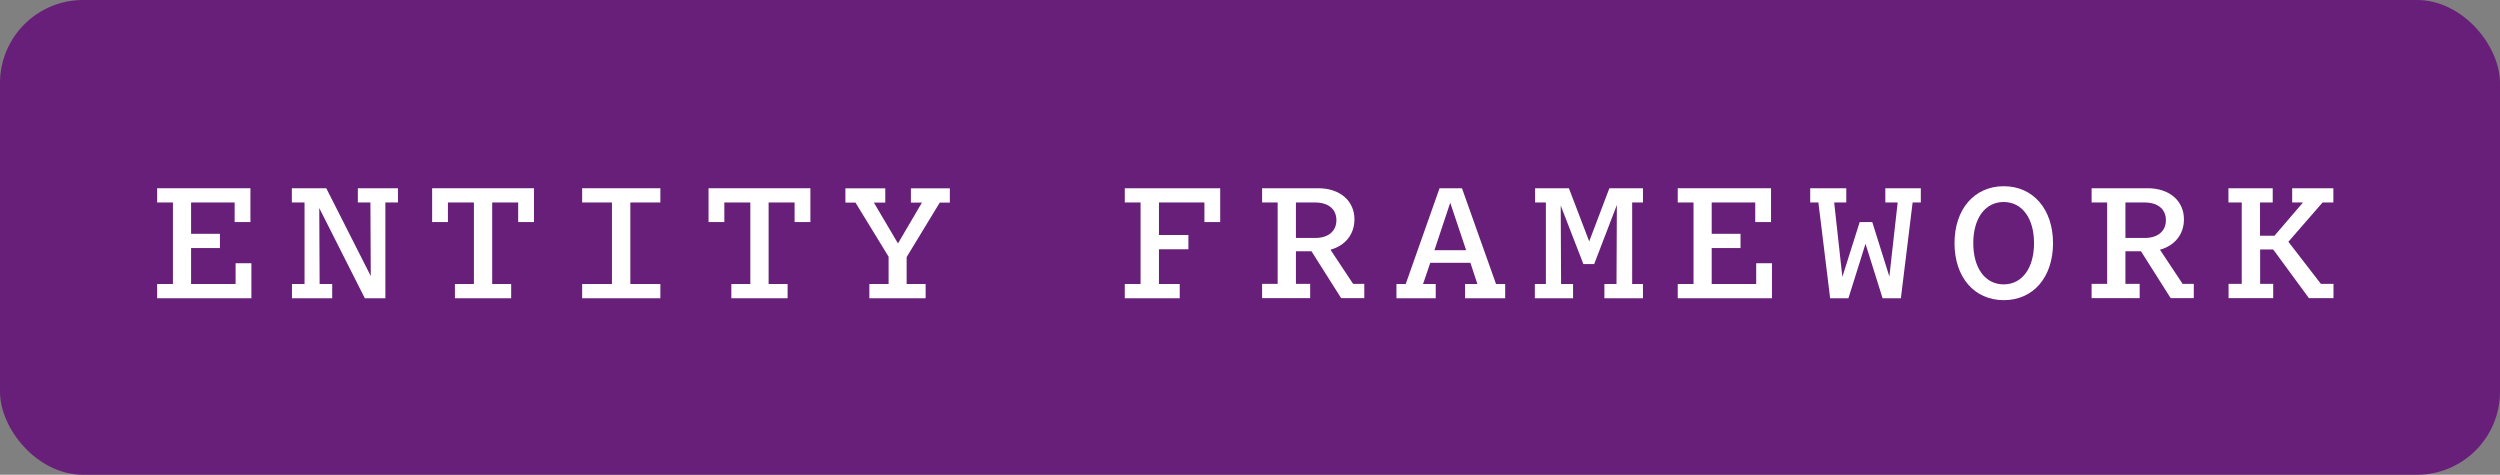 <?xml version="1.0" encoding="UTF-8"?>
<svg id="katman_1" data-name="katman 1" xmlns="http://www.w3.org/2000/svg" viewBox="0 0 210.64 40">
  <rect x="0" y="0" width="210.64" height="40" fill="#808080" stroke="none"/>
  <defs>
    <style>
      .cls-1 {
        fill: #681f79;
      }

      .cls-2 {
        fill: #fff;
      }
    </style>
  </defs>
  <rect class="cls-1" width="210.64" height="40" rx="7" ry="7"/>
  <g>
    <path class="cls-2" d="M14.57,23.93v-6.87h-1.33v-1.2h7.86v2.85h-1.33v-1.65h-3.67v2.64h2.43v1.2h-2.43v3.03h3.75v-1.75h1.33v2.95h-7.94v-1.2h1.33Z"/>
    <path class="cls-2" d="M25.66,23.93v-6.87h-1.07v-1.2h2.9l3.75,7.4-.03-6.2h-1.06v-1.2h3.38v1.2h-1.06v8.07h-1.73l-3.84-7.6.03,6.4h1.06v1.2h-3.39v-1.2h1.07Z"/>
    <path class="cls-2" d="M38.33,23.93h1.6v-6.87h-2.19v1.65h-1.33v-2.85h8.58v2.85h-1.33v-1.65h-2.19v6.87h1.6v1.2h-4.74v-1.2Z"/>
    <path class="cls-2" d="M51.56,23.93v-6.87h-2.51v-1.2h6.59v1.2h-2.53v6.87h2.53v1.2h-6.59v-1.2h2.51Z"/>
    <path class="cls-2" d="M61.62,23.93h1.6v-6.87h-2.19v1.65h-1.33v-2.85h8.58v2.85h-1.33v-1.65h-2.19v6.87h1.6v1.2h-4.74v-1.2Z"/>
    <path class="cls-2" d="M73.27,23.93h1.6v-2.3l-2.79-4.56h-.85v-1.2h3.36v1.2h-.96l2.03,3.44,2.02-3.44h-.93v-1.2h3.28v1.2h-.85l-2.79,4.59v2.27h1.6v1.2h-4.74v-1.2Z"/>
    <path class="cls-2" d="M96.1,23.93v-6.87h-1.33v-1.2h8.04v2.85h-1.33v-1.65h-3.83v2.74h2.48v1.2h-2.48v2.93h1.75v1.2h-4.63v-1.2h1.33Z"/>
    <path class="cls-2" d="M107.65,23.93v-6.87h-1.31v-1.2h4.72c1.84,0,3.06,1.06,3.06,2.62,0,1.28-.79,2.22-2.02,2.56l1.91,2.88h.94v1.2h-1.95l-2.5-3.95h-1.31v2.75h1.2v1.2h-4.05v-1.2h1.31ZM109.19,17.06v2.99h1.62c1.12,0,1.79-.58,1.79-1.5s-.67-1.49-1.79-1.49h-1.62Z"/>
    <path class="cls-2" d="M118.44,23.93l2.85-8.07h1.89l2.87,8.07h.77v1.2h-3.38v-1.2h1.04l-.59-1.79h-3.38l-.61,1.79h1.07v1.2h-3.31v-1.2h.79ZM123.53,21.08l-1.34-4-1.33,4h2.67Z"/>
    <path class="cls-2" d="M130.25,23.93v-6.87h-.91v-1.2h2.85l1.71,4.48,1.7-4.48h2.83v1.2h-.91v6.87h.91v1.2h-3.25v-1.2h1.02l.03-6.66-1.91,4.98h-.91l-1.91-4.93.03,6.61h1.01v1.2h-3.22v-1.2h.91Z"/>
    <path class="cls-2" d="M142.69,23.93v-6.87h-1.33v-1.2h7.86v2.85h-1.33v-1.65h-3.67v2.64h2.43v1.2h-2.43v3.03h3.75v-1.75h1.33v2.95h-7.94v-1.2h1.33Z"/>
    <path class="cls-2" d="M155.56,15.86v1.2h-1.02l.69,6.27,1.46-4.62h1.06l1.44,4.59.7-6.24h-1.04v-1.2h2.99v1.2h-.69l-.99,8.07h-1.54l-1.44-4.59-1.44,4.59h-1.54l-.99-8.07h-.69v-1.2h3.04Z"/>
    <path class="cls-2" d="M164.68,20.49c0-2.87,1.67-4.8,4.15-4.8s4.15,1.94,4.15,4.8-1.66,4.8-4.15,4.8-4.15-1.94-4.15-4.8ZM166.26,20.49c0,2.08.99,3.47,2.56,3.47s2.56-1.39,2.56-3.47-.99-3.47-2.56-3.47-2.56,1.39-2.56,3.47Z"/>
    <path class="cls-2" d="M177.54,23.93v-6.87h-1.31v-1.2h4.72c1.84,0,3.06,1.06,3.06,2.62,0,1.28-.79,2.22-2.02,2.56l1.91,2.88h.94v1.2h-1.95l-2.5-3.95h-1.31v2.75h1.2v1.2h-4.05v-1.2h1.31ZM179.08,17.06v2.99h1.62c1.12,0,1.79-.58,1.79-1.5s-.67-1.49-1.79-1.49h-1.62Z"/>
    <path class="cls-2" d="M188.88,23.93v-6.87h-1.12v-1.2h3.73v1.2h-1.07v2.8h1.22l2.4-2.8h-.91v-1.2h3.47v1.2h-.91l-2.88,3.31,2.74,3.55h1.06v1.2h-2.07l-3.01-4.1h-1.1v2.9h1.1v1.2h-3.76v-1.2h1.12Z"/>
  </g>
</svg>
